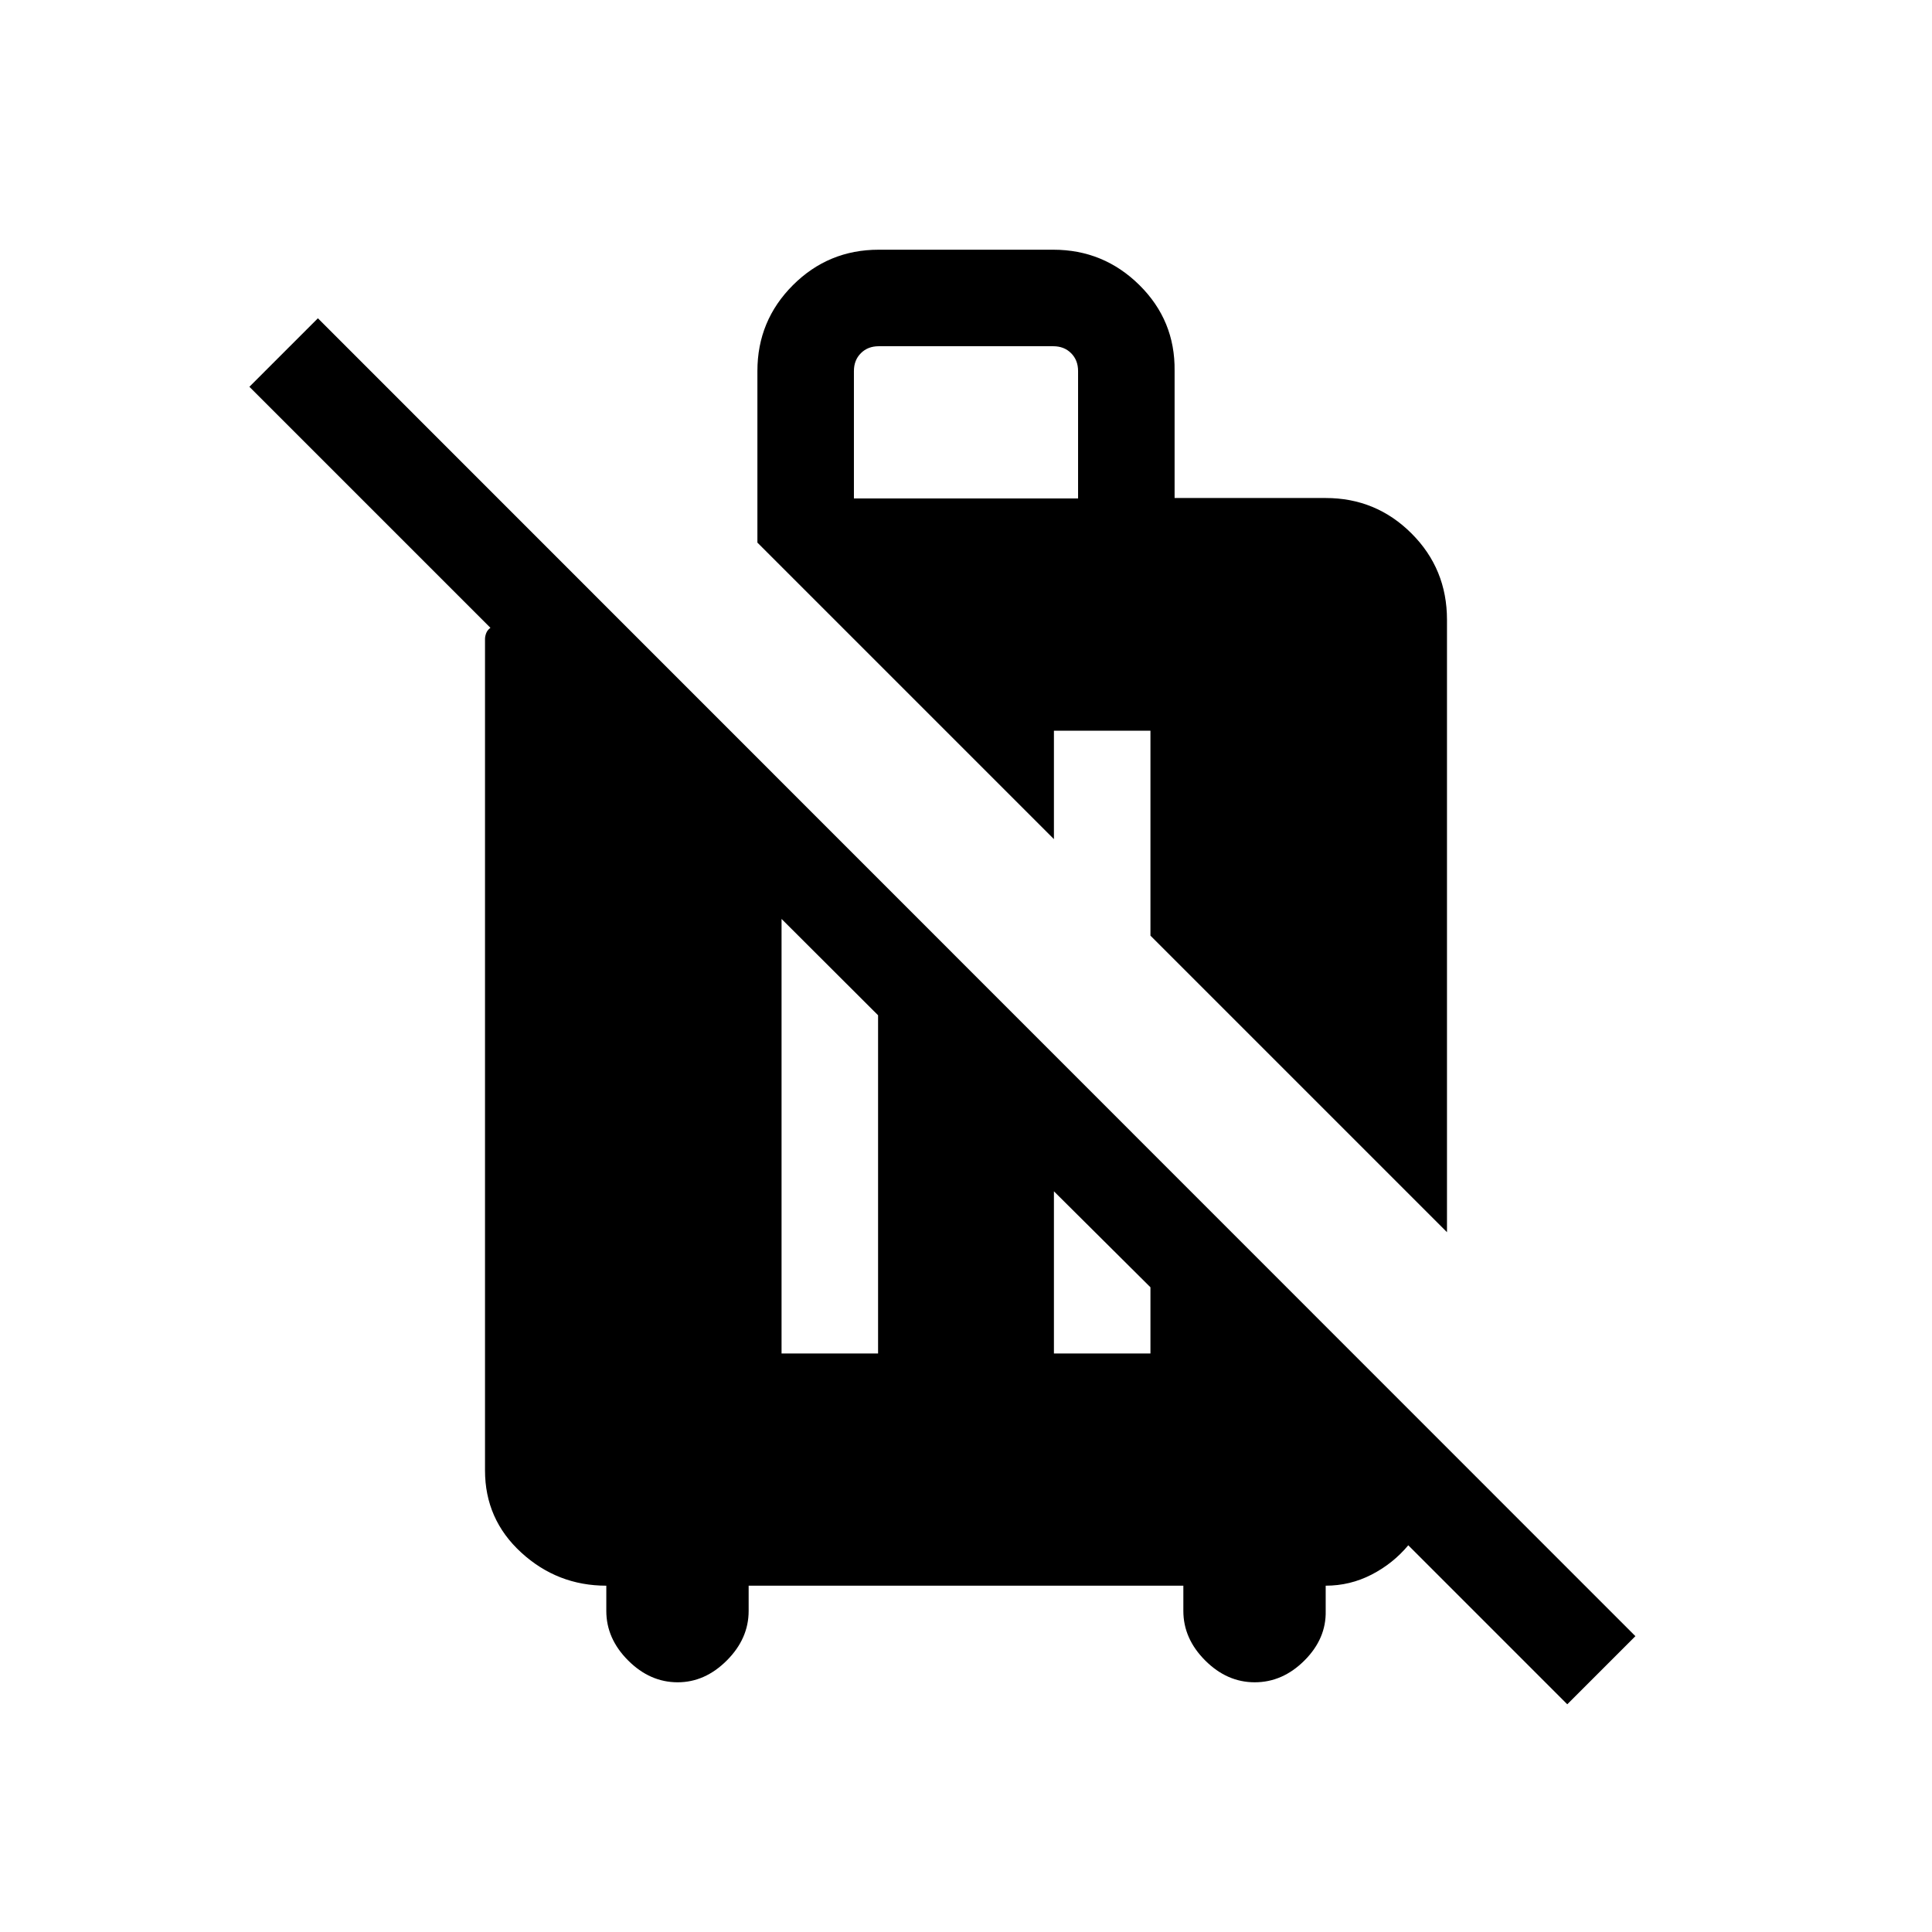 <svg xmlns="http://www.w3.org/2000/svg" height="20" viewBox="0 -960 960 960" width="20"><path d="m778.77-113.15-79-79.01q-7.62 9.12-18.29 14.6-10.67 5.48-22.75 5.48v12.54q.31 13.77-10.54 24.62-10.84 10.84-24.73 10.84-13.77 0-24.61-10.84Q588-145.77 588-159.54v-12.54H372v12.54q0 13.77-10.85 24.62-10.84 10.84-24.42 10.84-13.77 0-24.61-10.84-10.85-10.85-10.85-24.62v-12.54q-24.31 0-42.29-16.48T241-229.35V-642.5q0-1.31.58-2.87.58-1.55 2.11-2.67L123.92-767.81l34.04-34.04L812.62-147l-33.85 33.85ZM388.35-287.46h47.96v-168.06l-47.96-47.87v215.93Zm135.34 0h47.96v-32.9l-47.96-47.68v80.58ZM719-347.73 571.65-495.08v-101.84h-47.96v53.88L376.35-690.38v-85.27q0-25.01 17.63-42.64t42.64-17.63h86.76q25.01 0 42.8 17.59 17.78 17.6 17.47 42.56v63.23h75.08q25.01 0 42.64 17.6Q719-677.35 719-652.04v304.31ZM424.31-712.31h111.38v-63.34q0-5.39-3.46-8.85t-8.85-3.46h-86.76q-5.39 0-8.85 3.46t-3.46 8.85v63.34Z"/></svg>